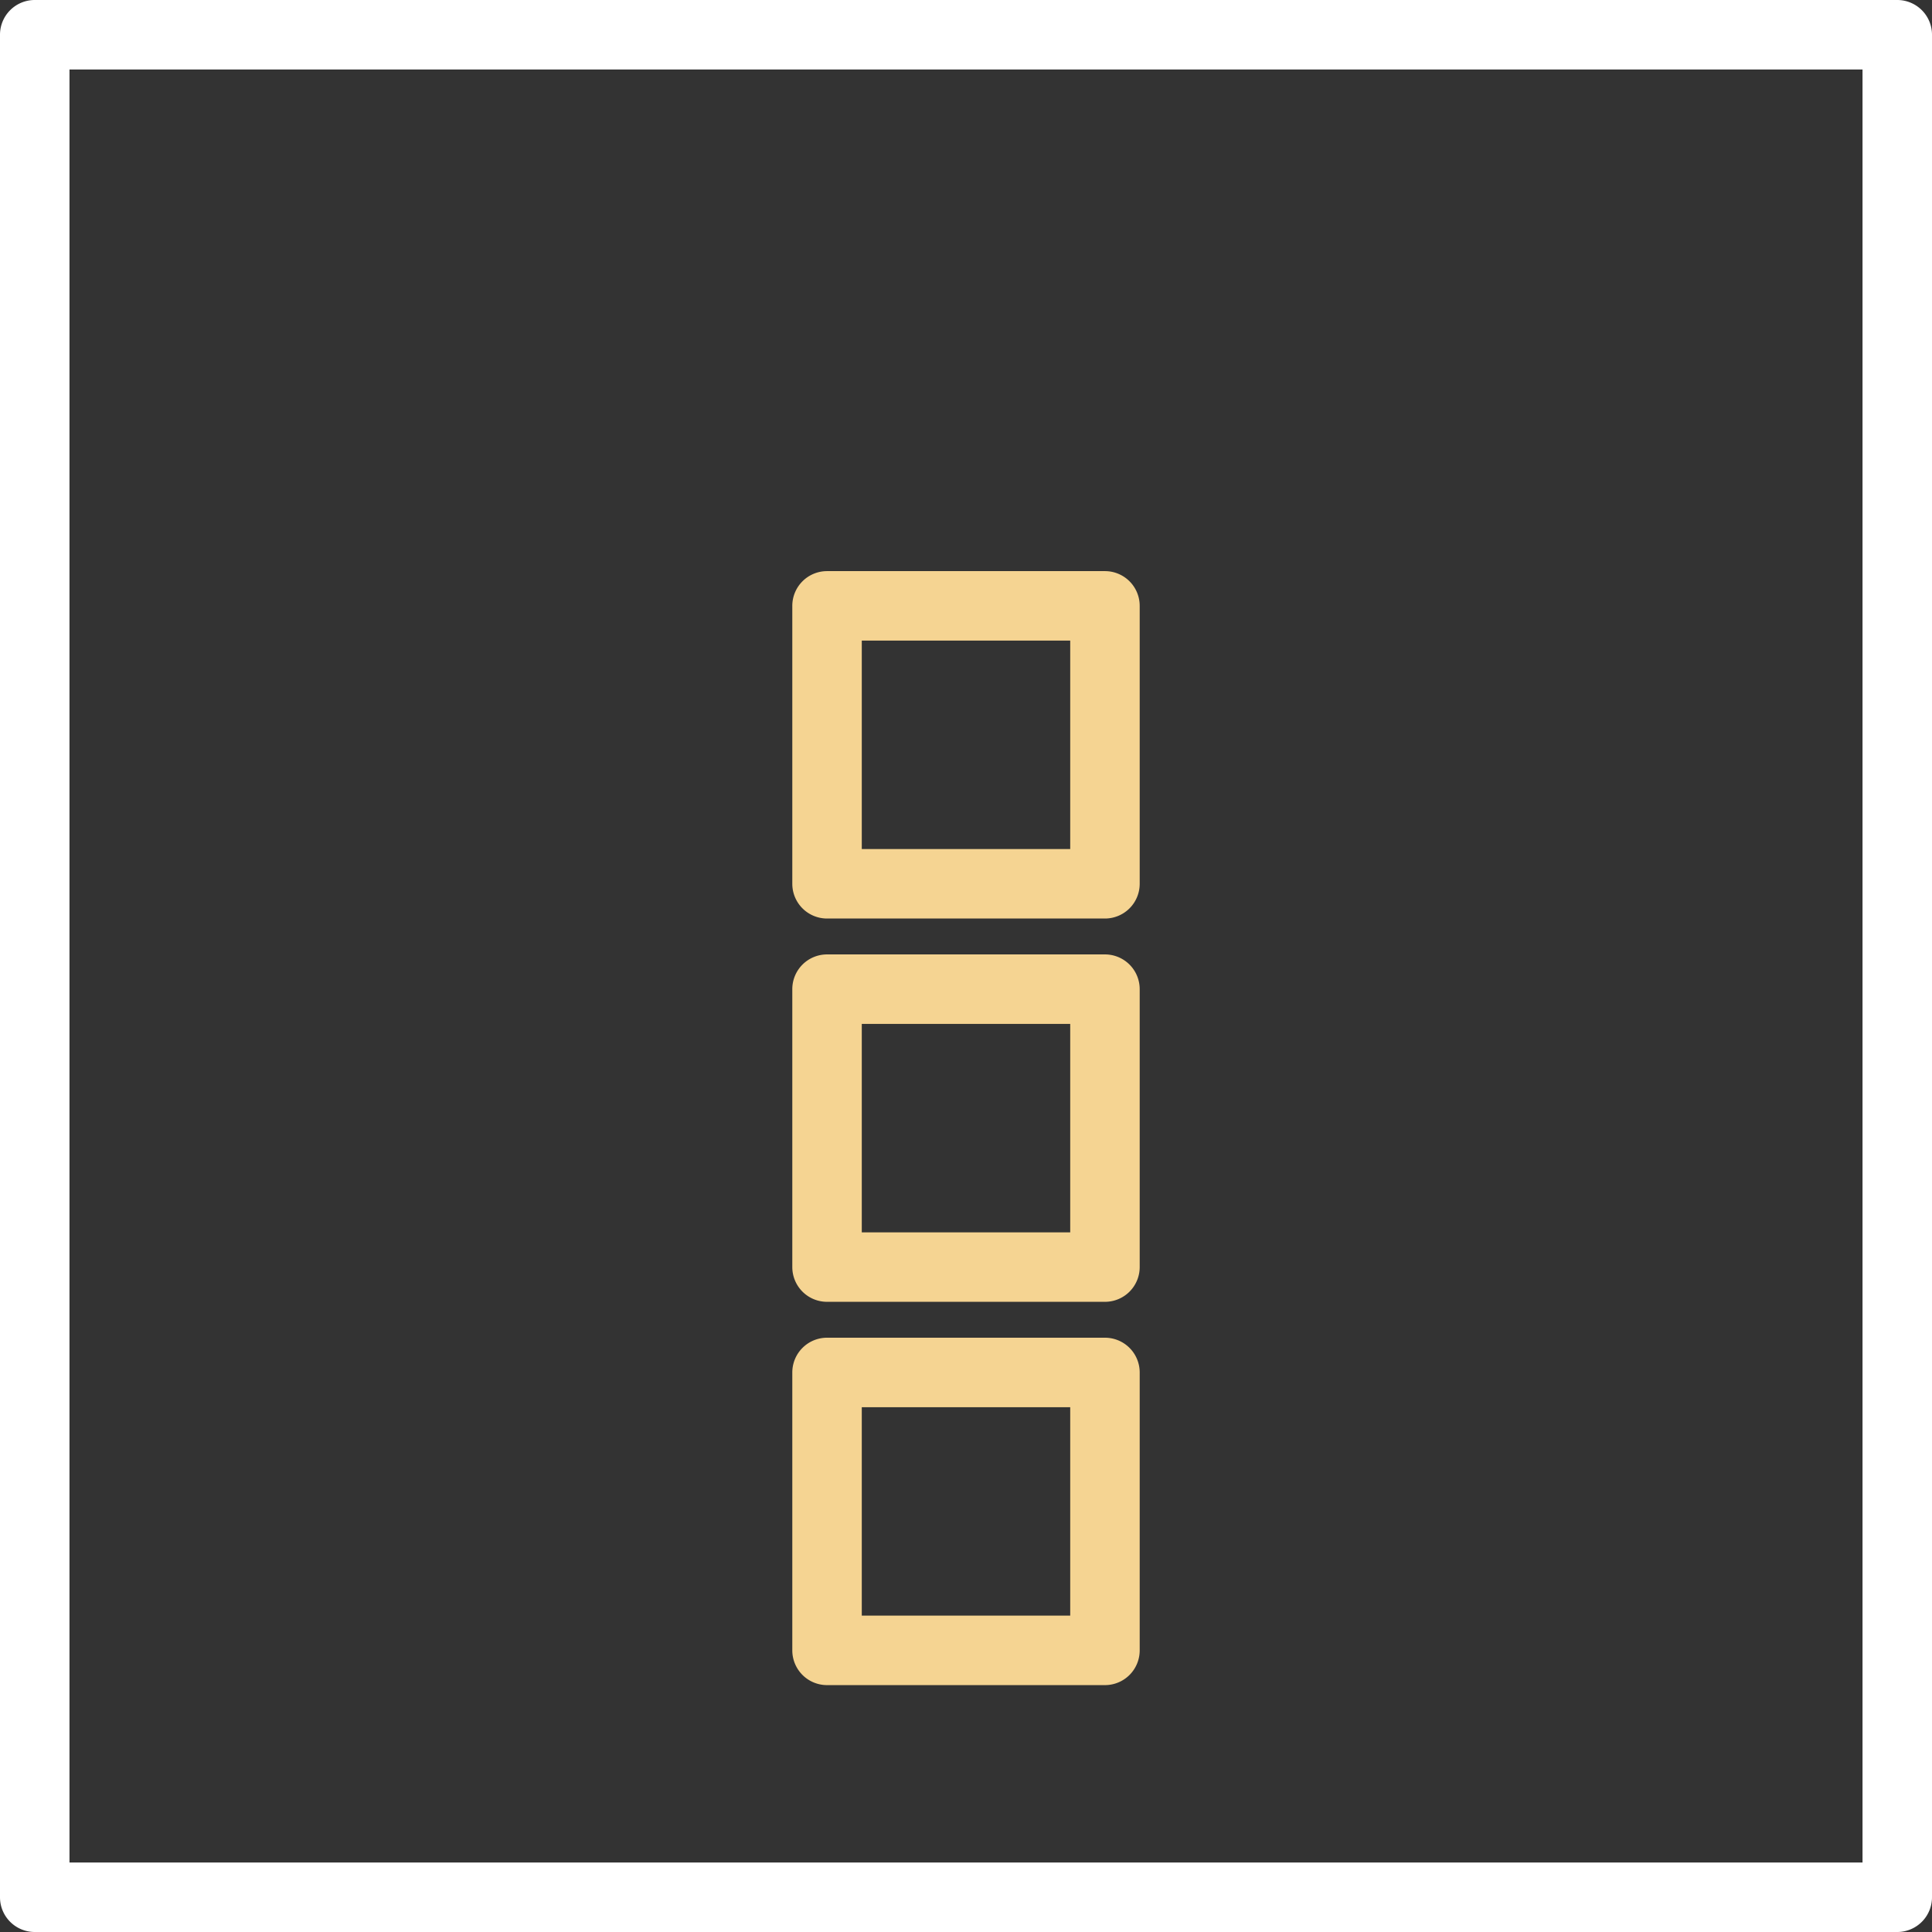 <svg xmlns="http://www.w3.org/2000/svg" viewBox="0 0 83.42 83.42"><rect x="0" y="0" width="83.42" height="83.42" fill="#333333" stroke="none"/><defs><style>.cls-1{fill:#fff;}.cls-2{fill:#f5d492;}</style></defs><title>3_6</title><g id="Layer_2" data-name="Layer 2"><g id="Layer_2-2" data-name="Layer 2"><path class="cls-1" d="M83.42,1.5V81.92a1.5,1.5,0,0,1-1.5,1.5H1.5A1.5,1.5,0,0,1,0,81.92V1.5A1.5,1.5,0,0,1,1.5,0H81.92A1.5,1.5,0,0,1,83.42,1.5Zm-3,78.92V3H3V80.42Z"/><path class="cls-2" d="M35.71,24.66h12a1.5,1.5,0,0,1,1.5,1.5v12a1.5,1.5,0,0,1-1.5,1.5h-12a1.5,1.5,0,0,1-1.5-1.5v-12A1.5,1.5,0,0,1,35.71,24.66Zm10.5,3h-9v9h9Z"/><path class="cls-2" d="M35.71,41.21h12a1.5,1.5,0,0,1,1.5,1.5v12a1.5,1.5,0,0,1-1.5,1.5h-12a1.5,1.5,0,0,1-1.5-1.5v-12A1.5,1.5,0,0,1,35.71,41.21Zm10.5,3h-9v9h9Z"/><path class="cls-2" d="M35.71,57.76h12a1.5,1.5,0,0,1,1.5,1.5v12a1.5,1.5,0,0,1-1.5,1.5h-12a1.5,1.5,0,0,1-1.5-1.5v-12A1.5,1.5,0,0,1,35.71,57.76Zm10.5,3h-9v9h9Z"/></g></g></svg>